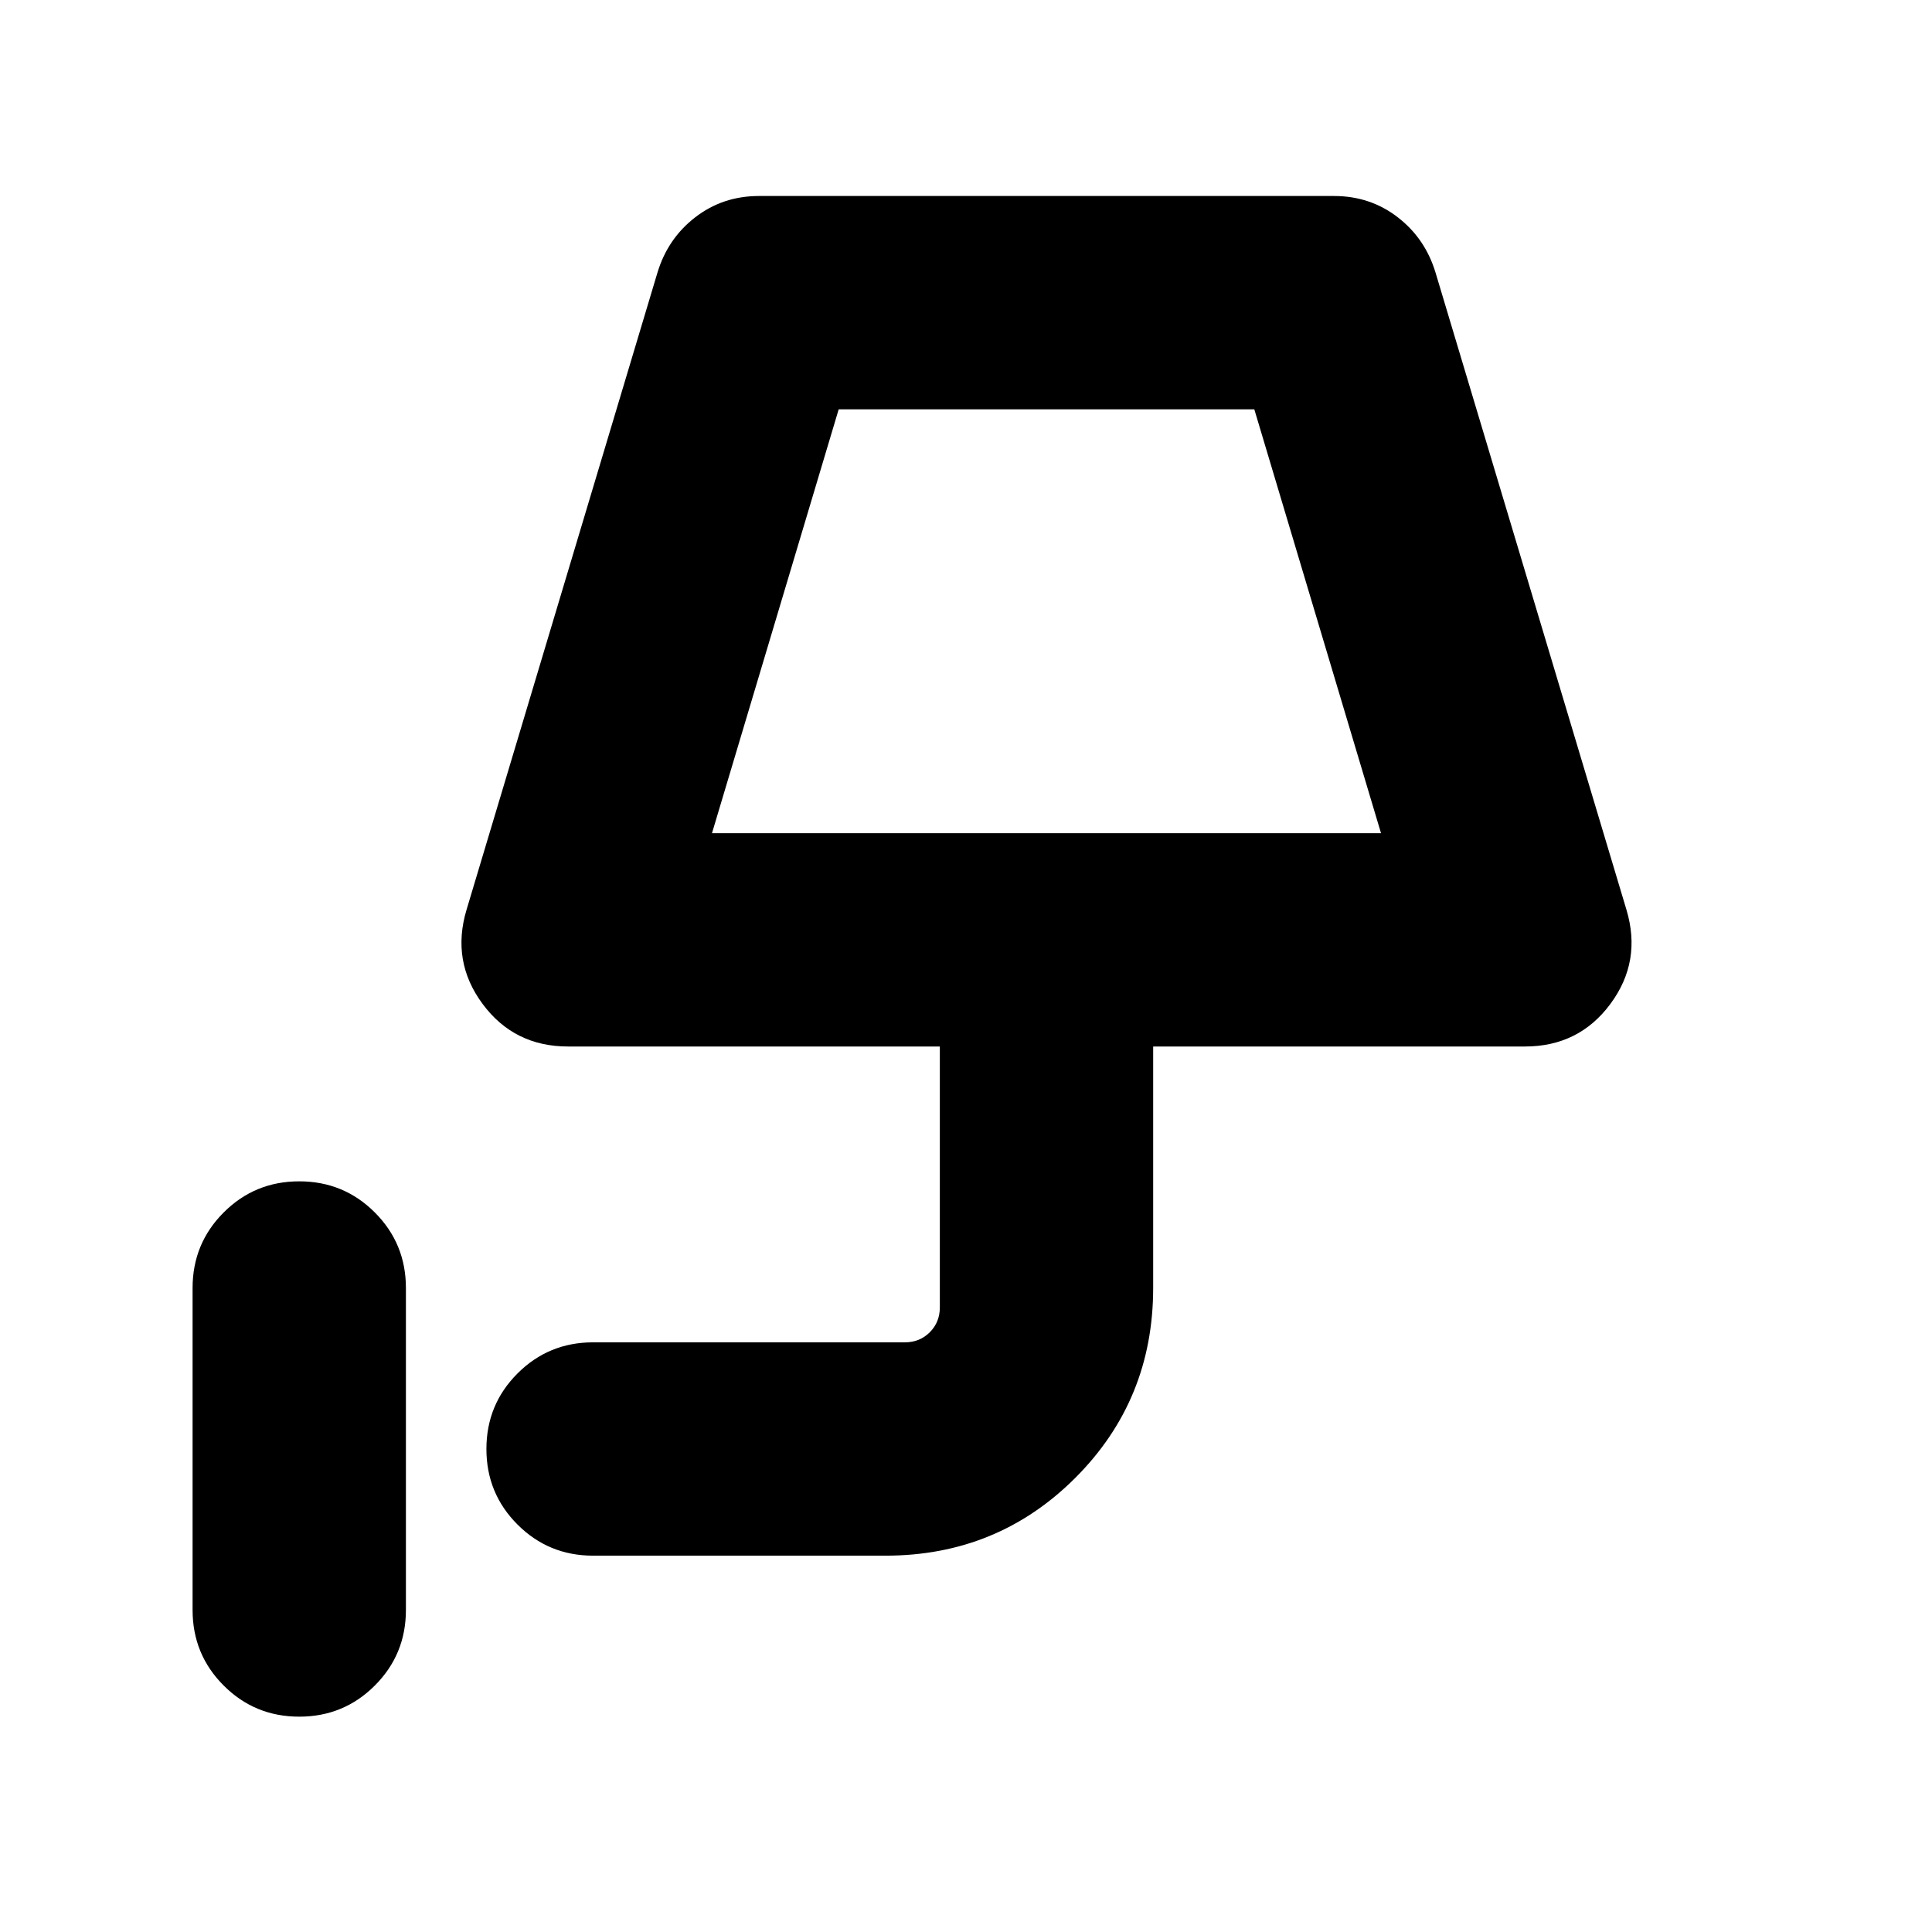 <svg xmlns="http://www.w3.org/2000/svg" height="24" viewBox="0 -960 960 960" width="24"><path d="M148.695-106.999q-22.087 0-37.544-15.457Q95.694-137.913 95.694-160v-160q0-22.087 15.457-37.544 15.457-15.457 37.544-15.457 22.087 0 37.544 15.457 15.457 15.457 15.457 37.544v160q0 22.087-15.457 37.544-15.457 15.457-37.544 15.457Zm205.089-439.002h332.432L623.26-756.609H416.74l-62.956 210.608Zm0 0h332.432-332.432Zm-59.088 359.002q-22.087 0-37.544-15.457-15.456-15.457-15.456-37.544 0-22.087 15.456-37.544 15.457-15.457 37.544-15.457h154.913Q457-293.001 462-298q4.999-5 4.999-12.391V-440H282.261q-26.783 0-42.457-21.152-15.674-21.153-7.978-46.805l94.869-316.609q5.131-16.957 18.805-27.5 13.674-10.544 31.63-10.544h285.74q17.956 0 31.63 10.544 13.674 10.543 18.805 27.5l94.869 316.609q7.696 25.652-7.978 46.805Q784.522-440 757.739-440H573.001v120q0 55.652-38.674 94.327-38.675 38.674-94.327 38.674H294.696Z"/></svg>